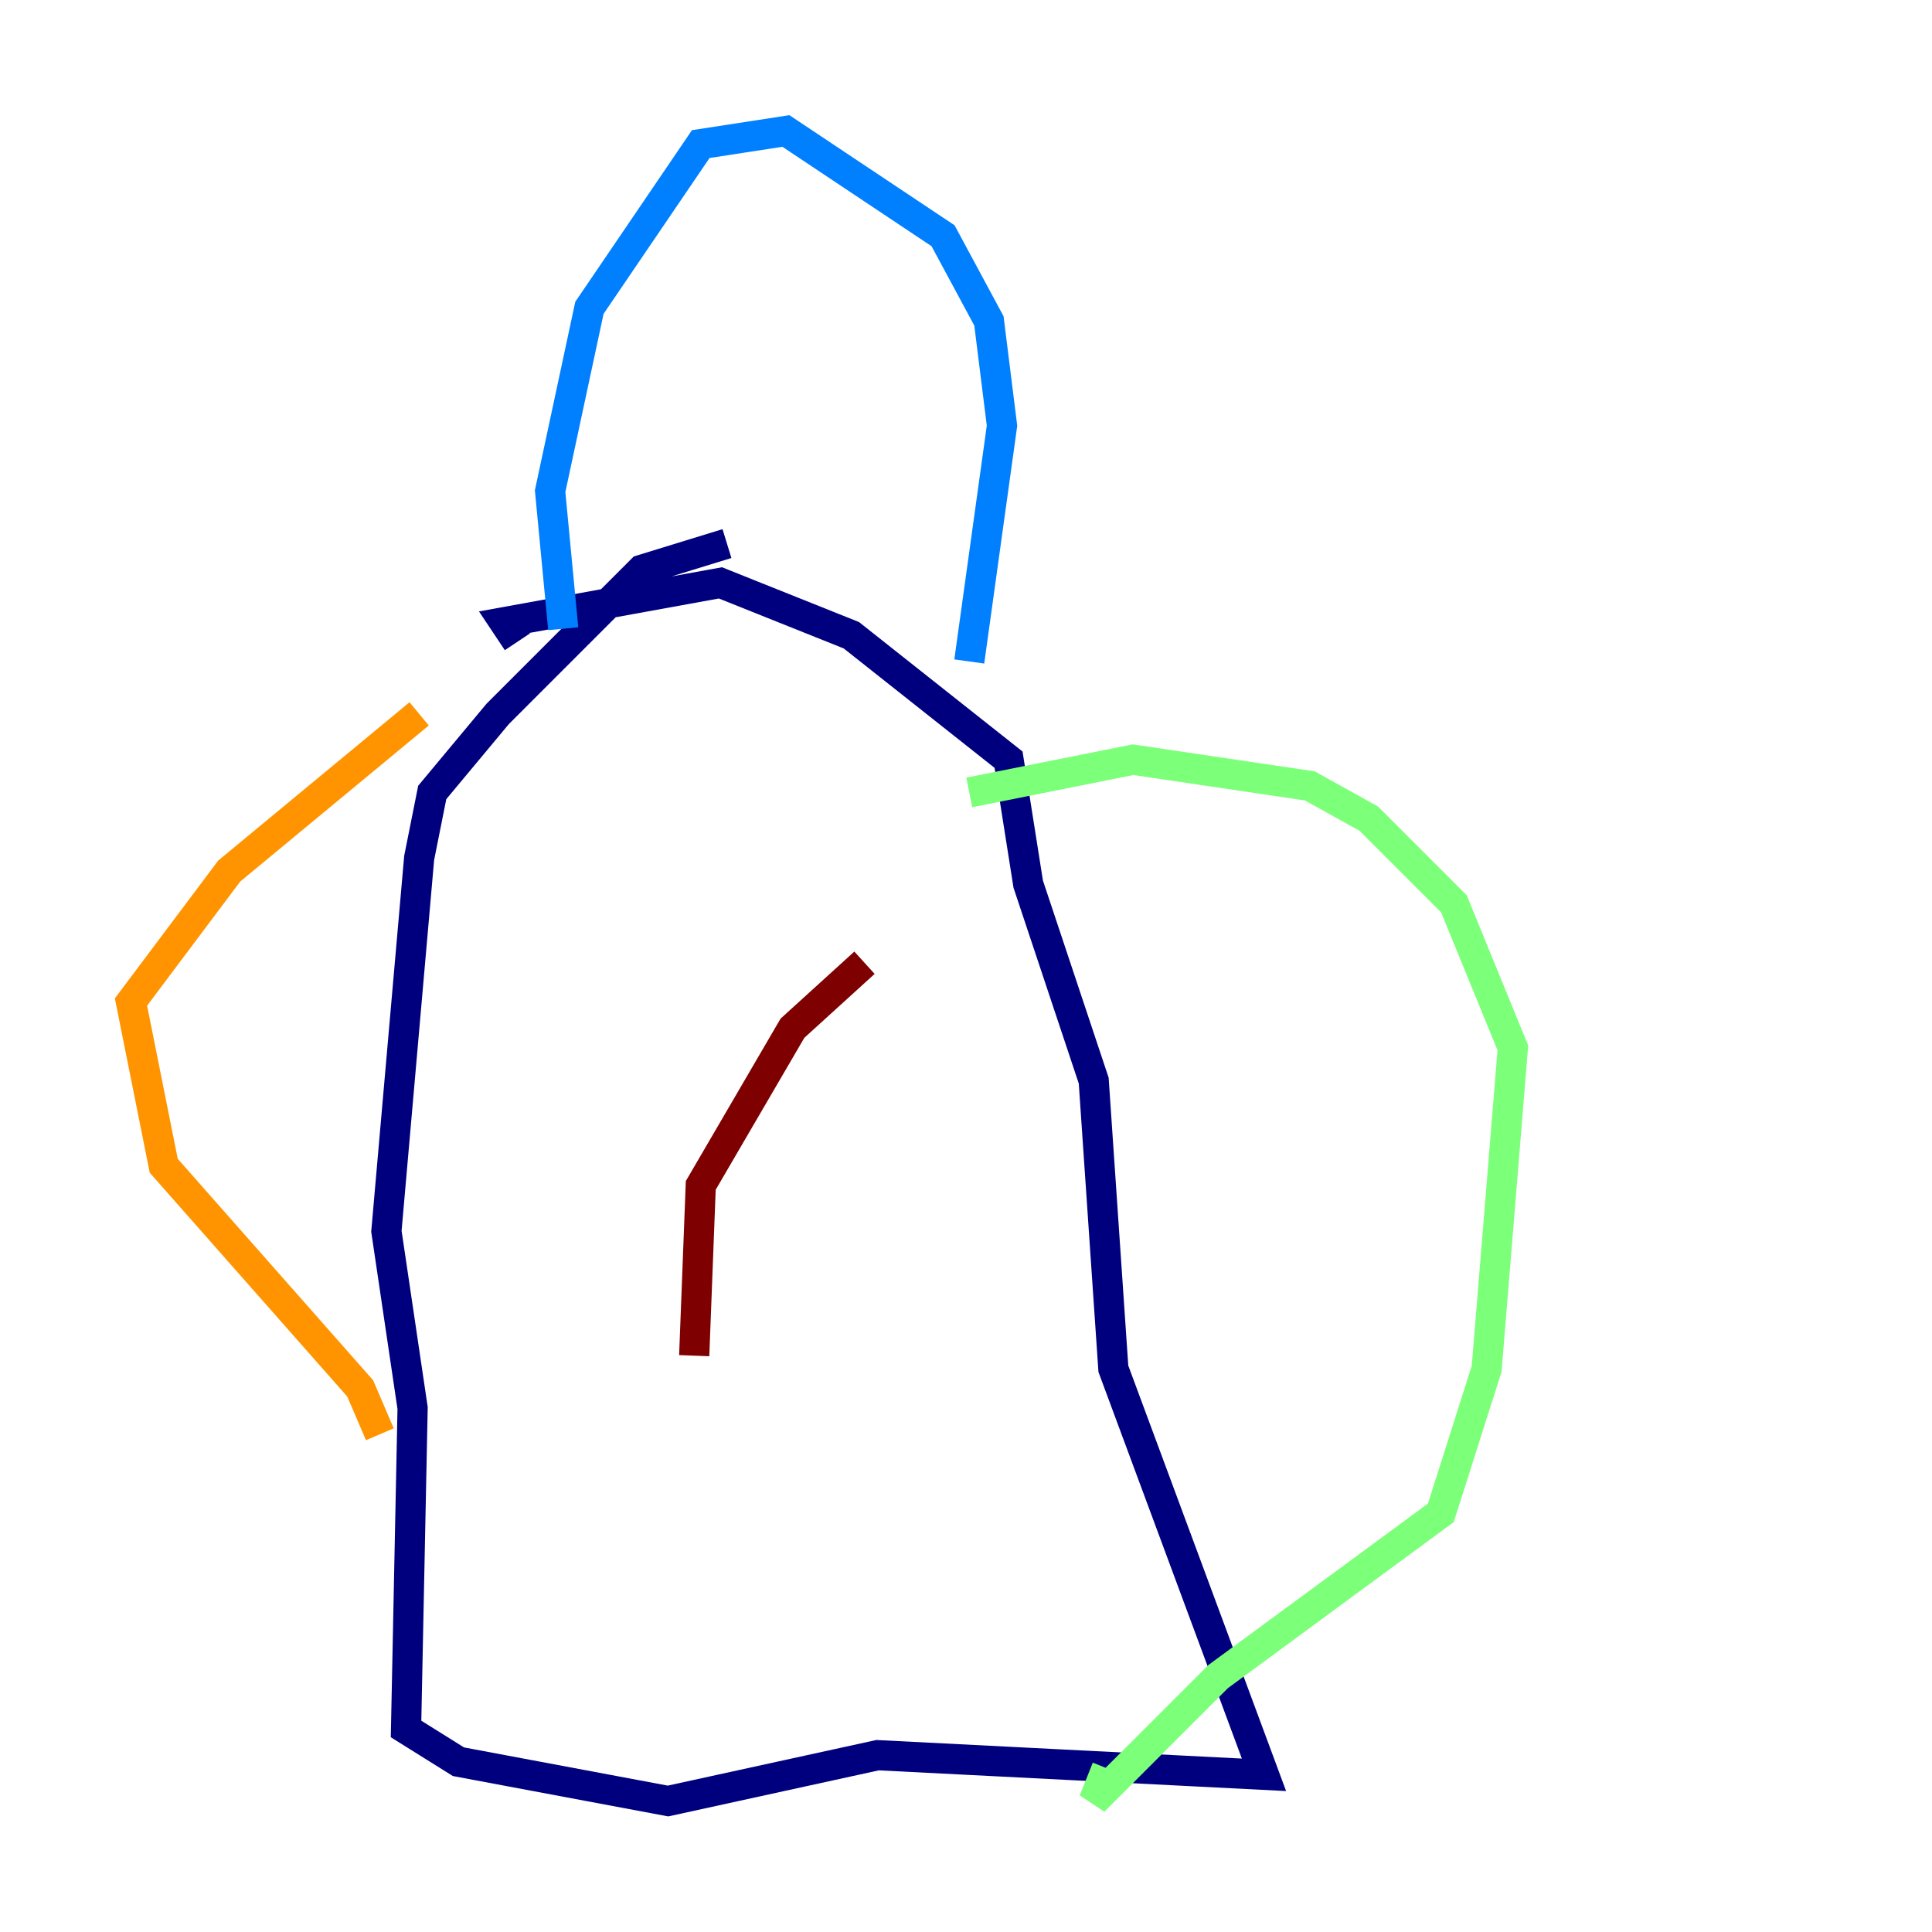 <?xml version="1.0" encoding="utf-8" ?>
<svg baseProfile="tiny" height="128" version="1.2" viewBox="0,0,128,128" width="128" xmlns="http://www.w3.org/2000/svg" xmlns:ev="http://www.w3.org/2001/xml-events" xmlns:xlink="http://www.w3.org/1999/xlink"><defs /><polyline fill="none" points="48.163,36.014 42.522,37.749 32.976,47.295 28.637,52.502 27.77,56.841 25.6,81.573 27.336,93.288 26.902,114.549 30.373,116.719 44.258,119.322 58.142,116.285 83.742,117.586 73.763,90.685 72.461,71.593 68.122,58.576 66.82,50.332 56.407,42.088 47.729,38.617 33.41,41.22 34.278,42.522" stroke="#00007f" stroke-width="2" /><polyline fill="none" points="37.315,41.654 36.447,32.542 39.051,20.393 46.427,9.546 52.068,8.678 62.481,15.62 65.519,21.261 66.386,28.203 64.217,43.824" stroke="#0080ff" stroke-width="2" /><polyline fill="none" points="64.217,52.502 75.064,50.332 86.78,52.068 90.685,54.237 96.325,59.878 100.231,69.424 98.495,90.685 95.458,100.231 80.705,111.078 72.461,119.322 73.329,117.153" stroke="#7cff79" stroke-width="2" /><polyline fill="none" points="27.77,47.295 15.186,57.709 8.678,66.386 10.848,77.234 23.864,91.986 25.166,95.024" stroke="#ff9400" stroke-width="2" /><polyline fill="none" points="57.275,63.783 52.502,68.122 46.427,78.536 45.993,89.817" stroke="#7f0000" stroke-width="2" /></svg>